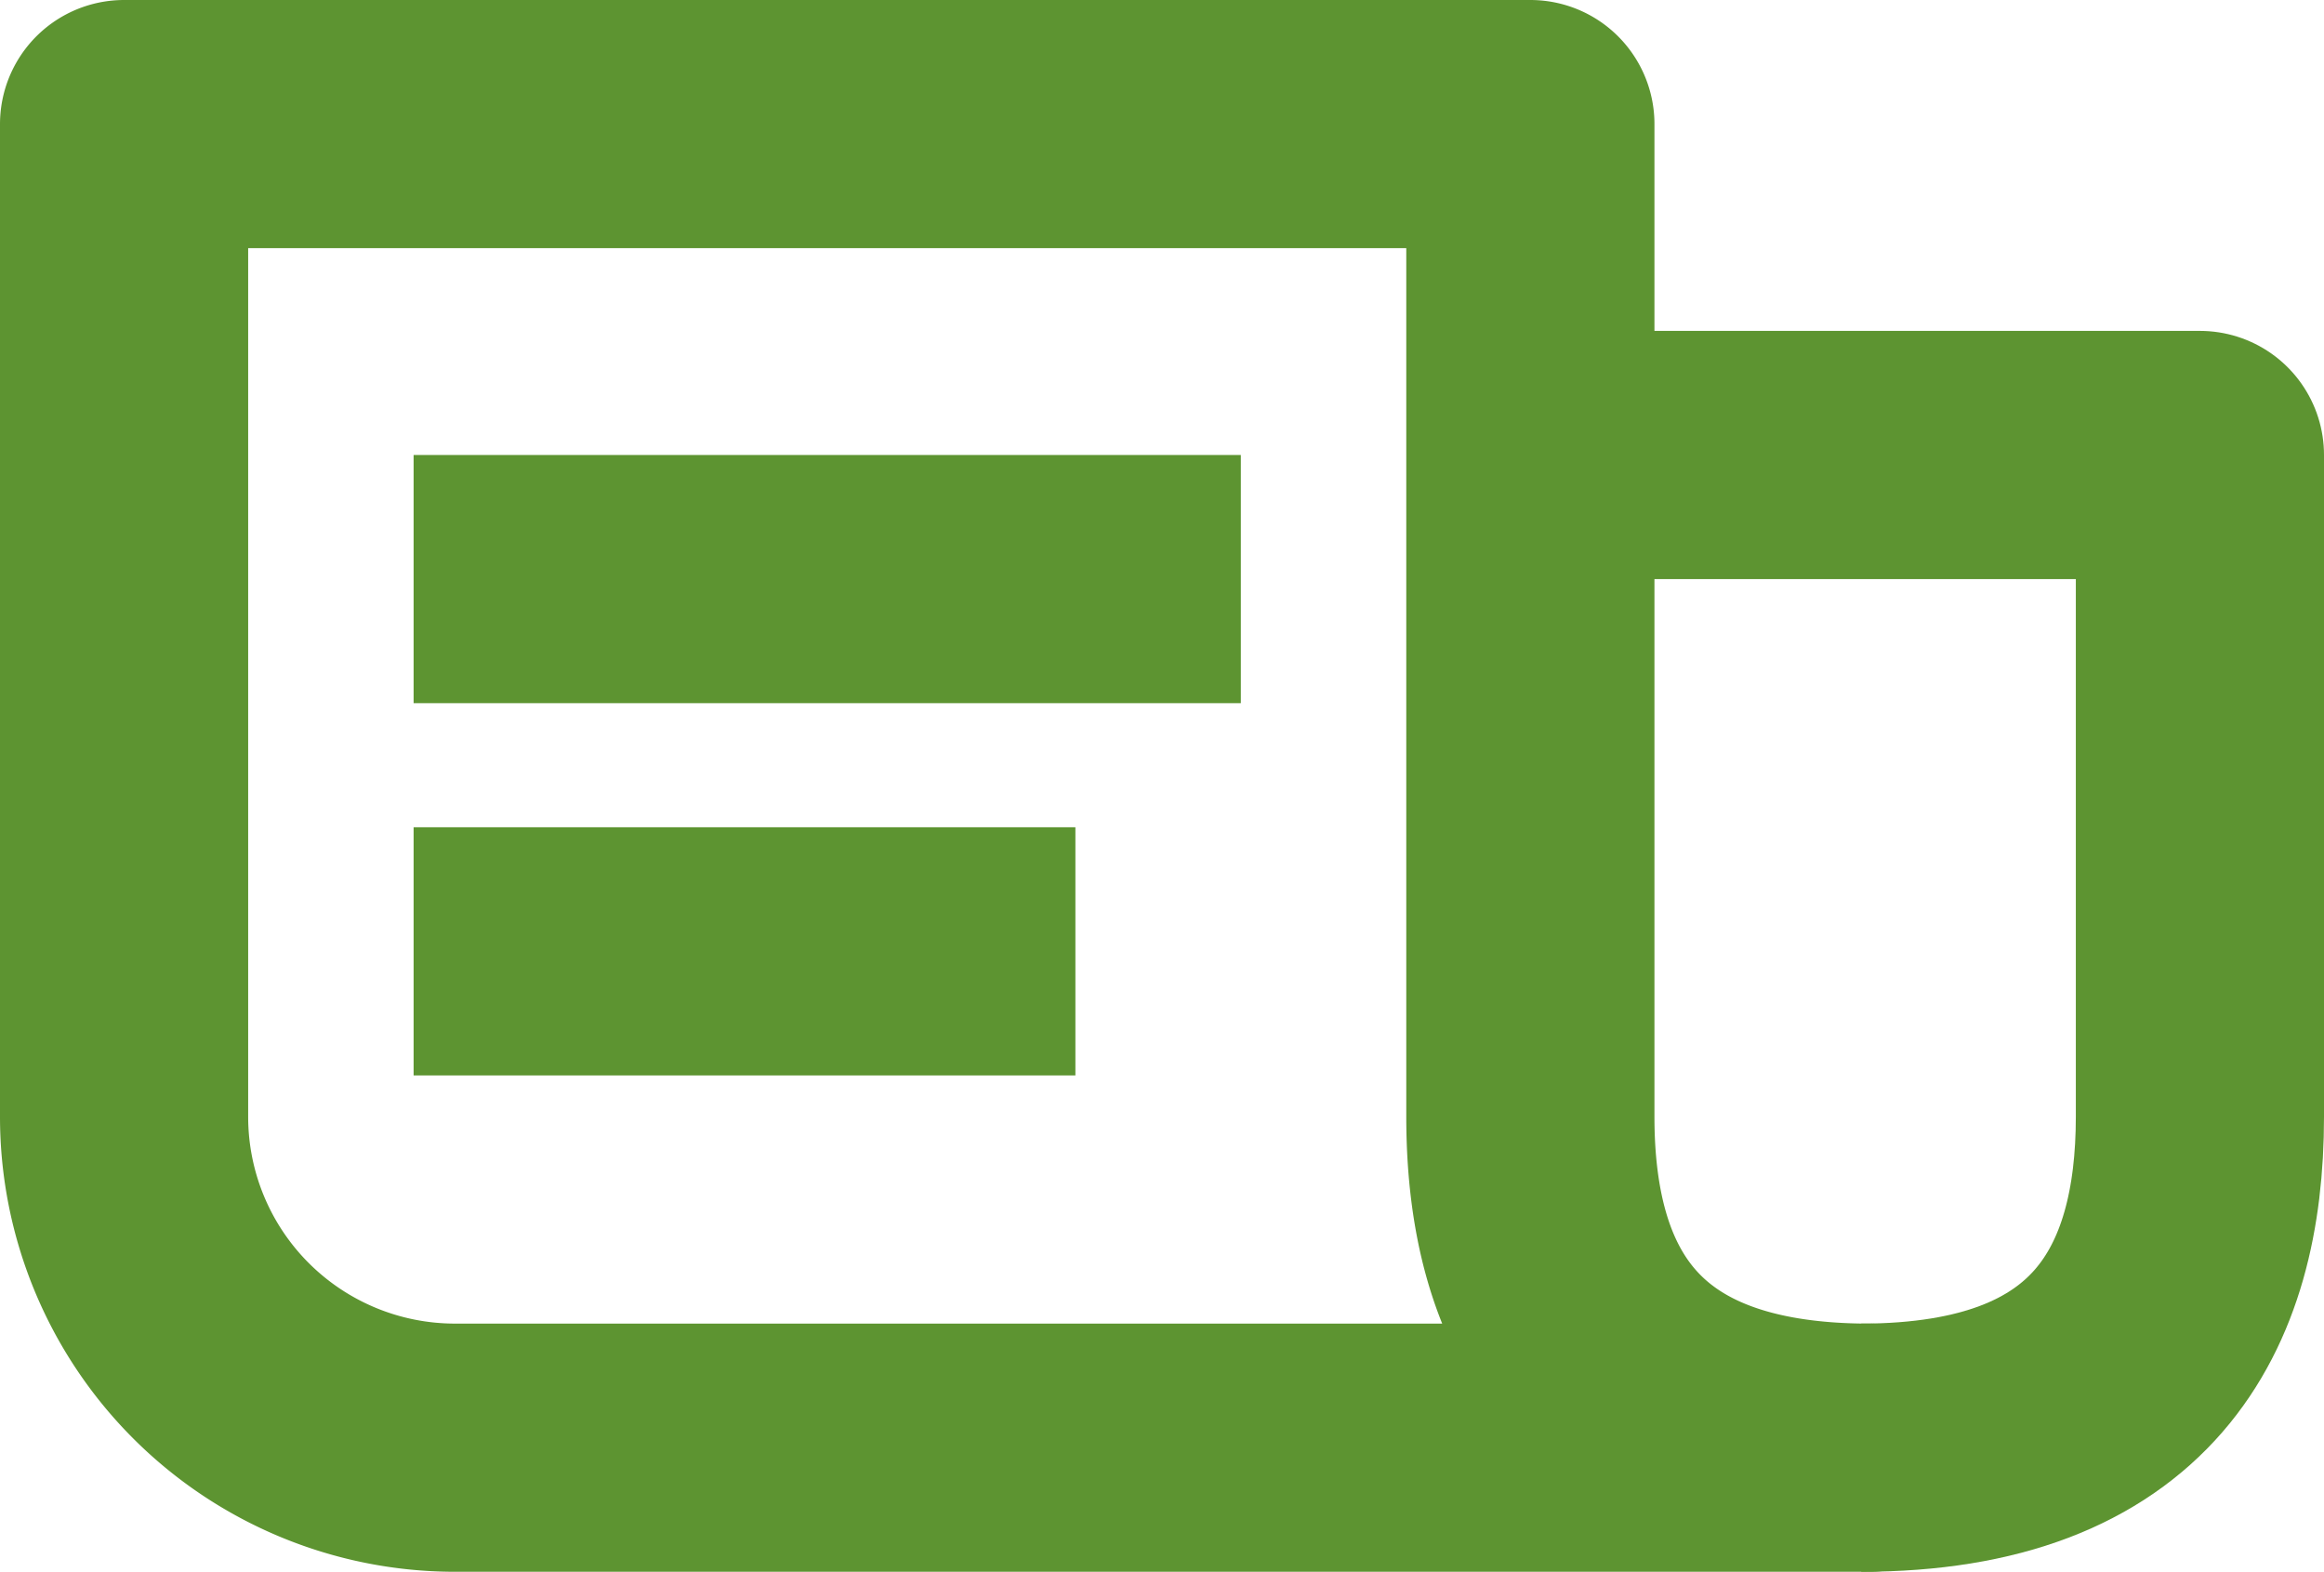 <svg xmlns="http://www.w3.org/2000/svg" width="28.094" height="19" viewBox="0 0 28.094 19">
  <g id="news_icon" data-name="news icon" transform="translate(-379.5 -2846.5)">
    <path id="Path_106" data-name="Path 106" d="M1,0H18V12c0,2.209.931,4,4.094,4H5a4,4,0,0,1-4-4Z" transform="translate(380 2848)" fill="none" stroke="#5d9431" stroke-linejoin="round" stroke-width="3"/>
    <path id="Path_107" data-name="Path 107" d="M-3.767,4H4.094v8c0,2.209-.931,4-4.094,4" transform="translate(402 2848)" fill="none" stroke="#5d9431" stroke-linejoin="round" stroke-width="3"/>
    <line id="Line_7" data-name="Line 7" x2="10" transform="translate(384.5 2853.5)" fill="none" stroke="#5d9431" stroke-width="3"/>
    <line id="Line_8" data-name="Line 8" x2="8" transform="translate(384.5 2858)" fill="none" stroke="#5d9431" stroke-width="3"/>
  </g>
</svg>
